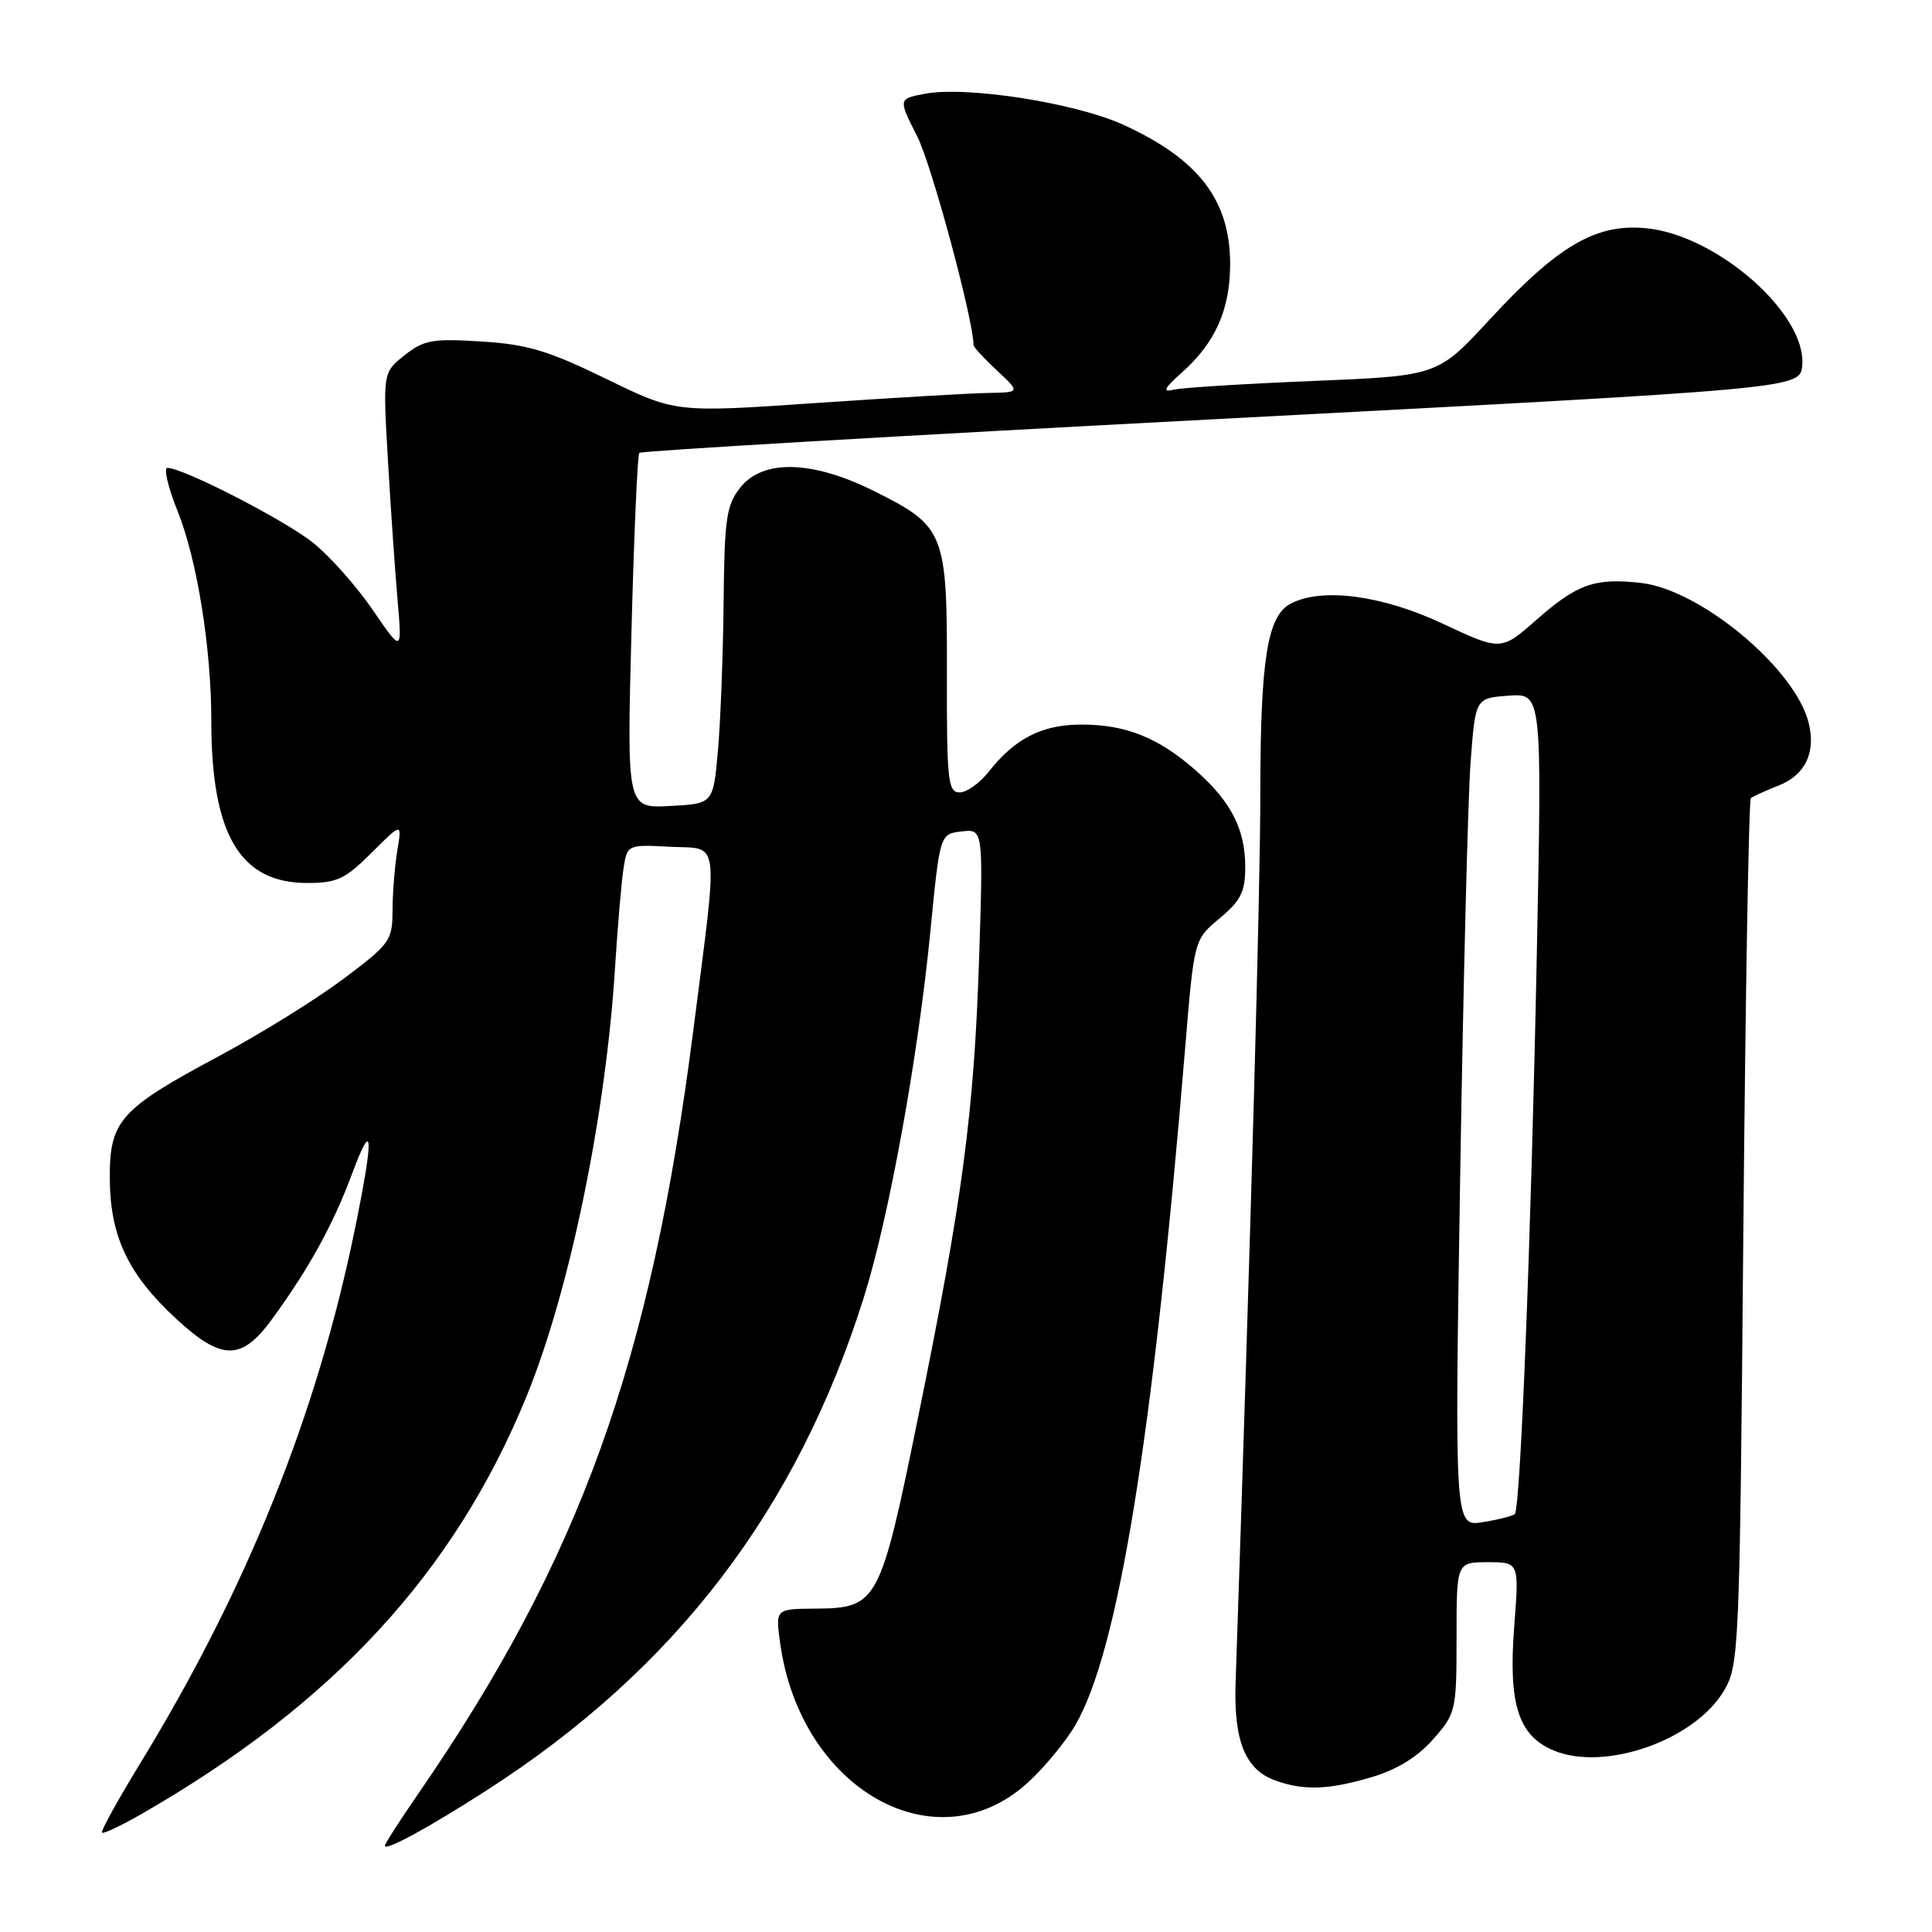 <?xml version="1.0" encoding="UTF-8" standalone="no"?>
<!DOCTYPE svg PUBLIC "-//W3C//DTD SVG 1.1//EN" "http://www.w3.org/Graphics/SVG/1.1/DTD/svg11.dtd" >
<svg xmlns="http://www.w3.org/2000/svg" xmlns:xlink="http://www.w3.org/1999/xlink" version="1.1" viewBox="0 0 256 256">
 <g >
 <path fill="currentColor"
d=" M 64.50 237.22 C 89.46 221.17 105.55 200.15 114.43 172.02 C 117.76 161.50 121.64 140.17 123.27 123.50 C 124.54 110.50 124.54 110.50 127.42 110.17 C 130.29 109.84 130.29 109.84 129.73 127.17 C 129.06 147.51 127.52 159.08 121.63 187.91 C 116.62 212.46 116.29 213.09 108.04 213.15 C 102.75 213.19 102.75 213.19 103.37 217.69 C 106.03 237.07 123.97 247.25 136.13 236.26 C 138.32 234.28 141.18 230.83 142.49 228.58 C 148.20 218.76 152.78 190.43 157.07 138.50 C 158.23 124.50 158.23 124.50 161.61 121.68 C 164.42 119.34 165.00 118.17 165.00 114.88 C 165.00 109.85 163.11 106.18 158.37 102.02 C 153.48 97.73 149.14 96.00 143.28 96.01 C 138.07 96.01 134.48 97.85 131.00 102.27 C 129.82 103.77 128.09 105.00 127.15 105.00 C 125.61 105.00 125.44 103.44 125.47 89.21 C 125.51 70.54 125.19 69.75 115.88 65.10 C 107.64 60.98 101.08 60.81 98.07 64.63 C 96.24 66.96 95.99 68.75 95.88 79.88 C 95.81 86.82 95.47 95.65 95.13 99.50 C 94.50 106.50 94.50 106.50 88.78 106.80 C 83.06 107.10 83.06 107.10 83.67 83.80 C 84.00 70.98 84.47 60.28 84.71 60.01 C 84.95 59.74 119.65 57.71 161.83 55.50 C 238.50 51.48 238.50 51.48 238.80 48.46 C 239.47 41.66 227.53 31.14 218.11 30.24 C 211.46 29.60 206.45 32.53 197.35 42.38 C 190.50 49.80 190.50 49.80 174.00 50.48 C 164.93 50.85 156.60 51.37 155.50 51.64 C 153.97 52.01 154.24 51.46 156.66 49.31 C 161.04 45.41 163.00 40.98 163.00 35.00 C 163.00 26.53 158.84 21.10 148.86 16.54 C 142.53 13.64 128.11 11.38 122.58 12.42 C 119.01 13.09 119.01 13.09 121.55 18.10 C 123.46 21.87 129.00 42.43 129.00 45.75 C 129.00 46.00 130.40 47.50 132.11 49.10 C 135.21 52.00 135.21 52.00 130.86 52.07 C 128.46 52.11 118.17 52.72 108.00 53.41 C 89.50 54.68 89.50 54.68 80.30 50.19 C 72.65 46.46 69.88 45.63 63.80 45.25 C 57.31 44.84 56.18 45.04 53.61 47.07 C 50.73 49.36 50.73 49.36 51.40 60.93 C 51.77 67.29 52.34 75.65 52.68 79.50 C 53.28 86.50 53.28 86.50 49.39 80.82 C 47.25 77.69 43.70 73.69 41.50 71.93 C 37.75 68.92 24.28 62.00 22.18 62.00 C 21.66 62.00 22.27 64.59 23.54 67.75 C 26.12 74.17 28.00 85.88 28.00 95.52 C 28.00 110.58 31.80 117.00 40.69 117.00 C 44.66 117.00 45.74 116.49 49.25 112.98 C 53.27 108.97 53.27 108.97 52.64 112.73 C 52.30 114.81 52.02 118.38 52.01 120.67 C 52.00 124.64 51.68 125.08 45.45 129.75 C 41.84 132.45 34.45 137.03 29.01 139.94 C 15.79 147.02 14.49 148.50 14.55 156.33 C 14.62 163.90 17.02 168.92 23.39 174.79 C 29.41 180.34 32.02 180.33 36.08 174.75 C 40.94 168.08 44.16 162.23 46.62 155.61 C 49.45 148.00 49.58 150.33 47.03 162.84 C 42.01 187.38 32.76 210.44 18.67 233.50 C 15.65 238.45 13.32 242.65 13.51 242.84 C 13.69 243.02 16.02 241.93 18.67 240.41 C 44.16 225.79 60.23 208.36 69.78 185.00 C 75.49 171.02 80.30 147.69 81.51 128.00 C 81.84 122.78 82.33 117.02 82.60 115.20 C 83.11 111.90 83.11 111.90 88.80 112.20 C 95.48 112.55 95.20 110.38 91.87 136.50 C 86.23 180.58 76.87 206.56 55.34 237.80 C 52.95 241.26 51.00 244.31 51.00 244.57 C 51.00 245.33 56.88 242.13 64.50 237.22 Z  M 181.72 235.49 C 185.13 234.48 187.84 232.81 189.91 230.45 C 192.92 227.02 193.00 226.68 193.00 216.97 C 193.00 207.00 193.00 207.00 197.15 207.00 C 201.30 207.00 201.30 207.00 200.64 215.52 C 199.85 225.84 201.18 230.00 205.90 231.96 C 212.68 234.77 224.60 230.56 228.45 224.00 C 230.44 220.61 230.52 218.70 231.00 163.33 C 231.28 131.89 231.72 105.98 232.00 105.75 C 232.28 105.53 233.97 104.76 235.76 104.05 C 239.23 102.66 240.64 99.67 239.65 95.75 C 237.84 88.56 225.32 78.13 217.43 77.24 C 211.34 76.55 208.98 77.38 203.61 82.11 C 198.89 86.26 198.89 86.26 191.15 82.63 C 183.08 78.85 175.09 77.81 170.98 80.01 C 167.93 81.64 167.01 87.44 167.00 105.00 C 167.00 118.25 165.73 163.76 163.72 223.09 C 163.47 230.65 165.01 234.46 168.90 235.89 C 172.71 237.29 176.01 237.18 181.72 235.49 Z  M 193.48 155.90 C 193.89 130.38 194.51 105.67 194.86 101.00 C 195.50 92.50 195.50 92.50 199.91 92.18 C 204.33 91.87 204.33 91.87 203.63 126.68 C 202.87 164.31 201.47 199.86 200.72 200.62 C 200.46 200.87 198.56 201.36 196.49 201.69 C 192.74 202.30 192.74 202.30 193.48 155.90 Z "/>
</g>
</svg>
